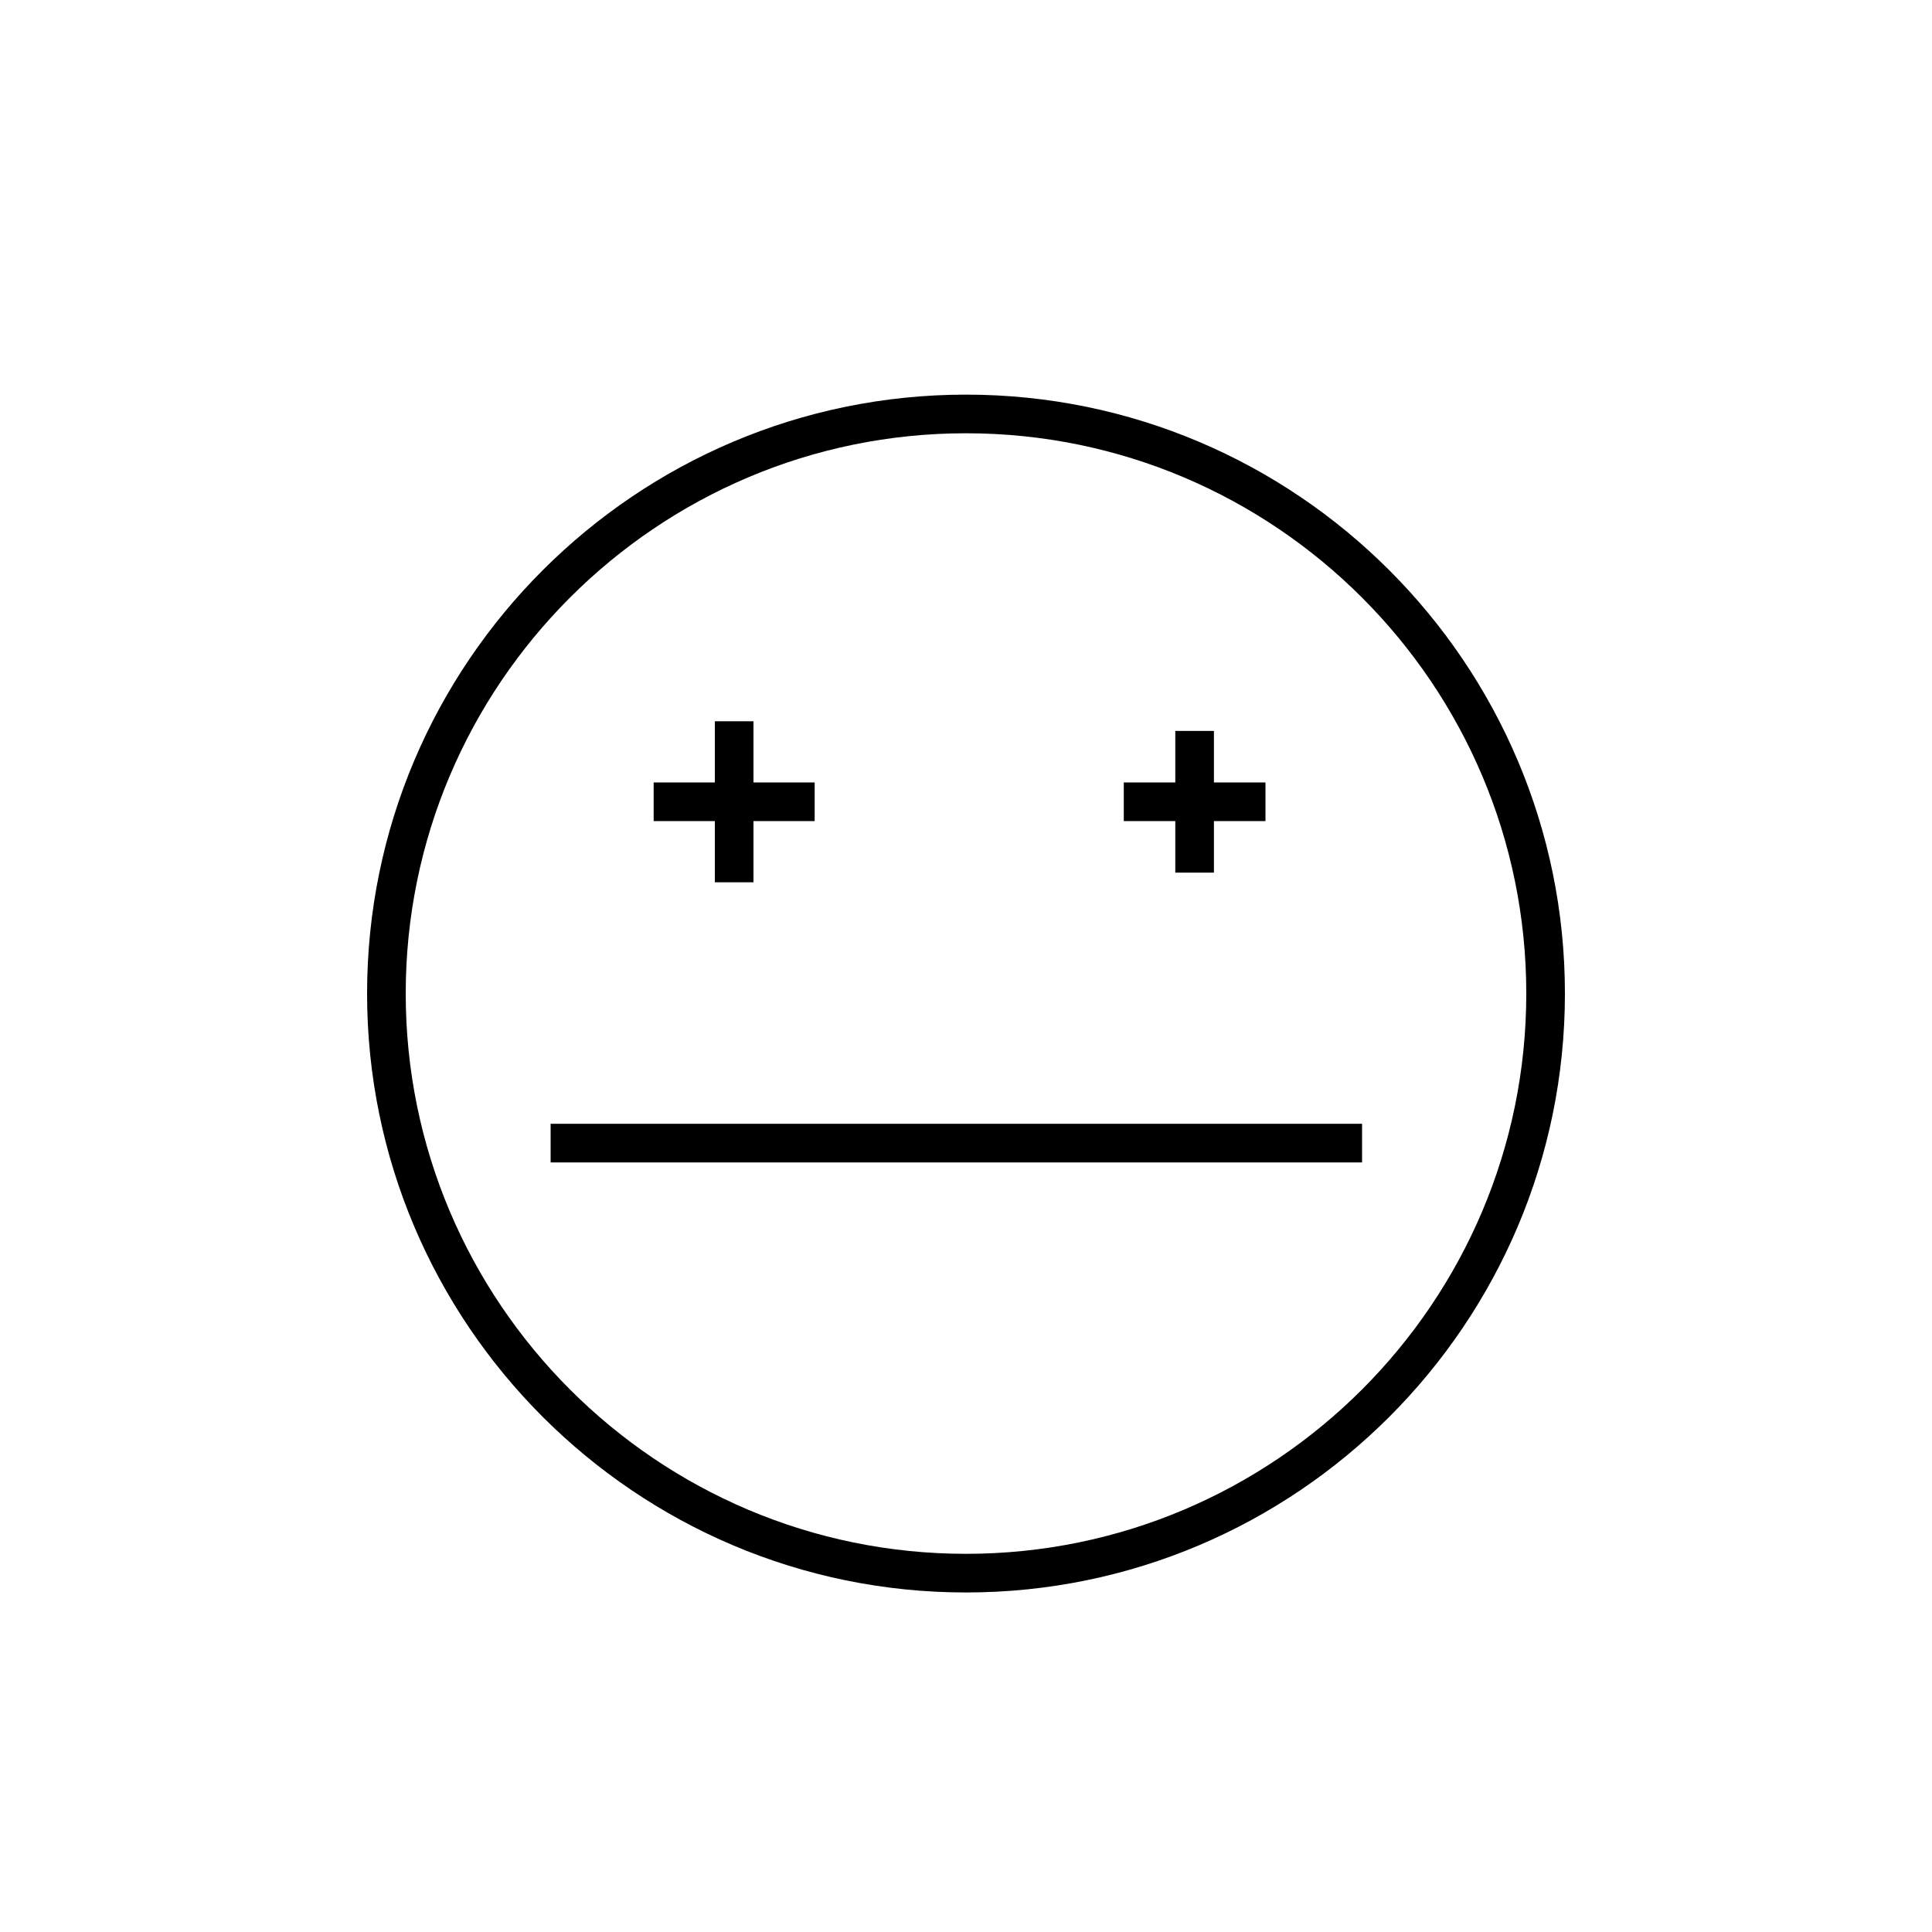 <?xml version="1.0" encoding="utf-8"?>
<!-- Generator: Adobe Illustrator 17.0.0, SVG Export Plug-In . SVG Version: 6.00 Build 0)  -->
<!DOCTYPE svg PUBLIC "-//W3C//DTD SVG 1.1//EN" "http://www.w3.org/Graphics/SVG/1.1/DTD/svg11.dtd">
<svg version="1.1" id="Layer_1" xmlns="http://www.w3.org/2000/svg" xmlns:xlink="http://www.w3.org/1999/xlink" x="0px" y="0px"
	 width="100px" height="100px" viewBox="0 0 100 100" enable-background="new 0 0 100 100" xml:space="preserve">
<g>
	<path d="M50,20.426c-17.094,0-31,13.906-31,31s13.906,31,31,31s31-13.906,31-31S67.094,20.426,50,20.426z M50,80.426
		c-15.99,0-29-13.01-29-29s13.01-29,29-29s29,13.01,29,29S65.99,80.426,50,80.426z"/>
	<rect x="28.5" y="58.167" width="42" height="2"/>
	<polygon points="37,45.667 39,45.667 39,42.5 42.167,42.5 42.167,40.5 39,40.5 39,37.333 37,37.333 37,40.5 33.833,40.5 
		33.833,42.5 37,42.5 	"/>
	<polygon points="60.833,45.167 62.833,45.167 62.833,42.5 65.5,42.5 65.5,40.5 62.833,40.5 62.833,37.833 60.833,37.833 
		60.833,40.5 58.167,40.5 58.167,42.5 60.833,42.5 	"/>
</g>
</svg>
